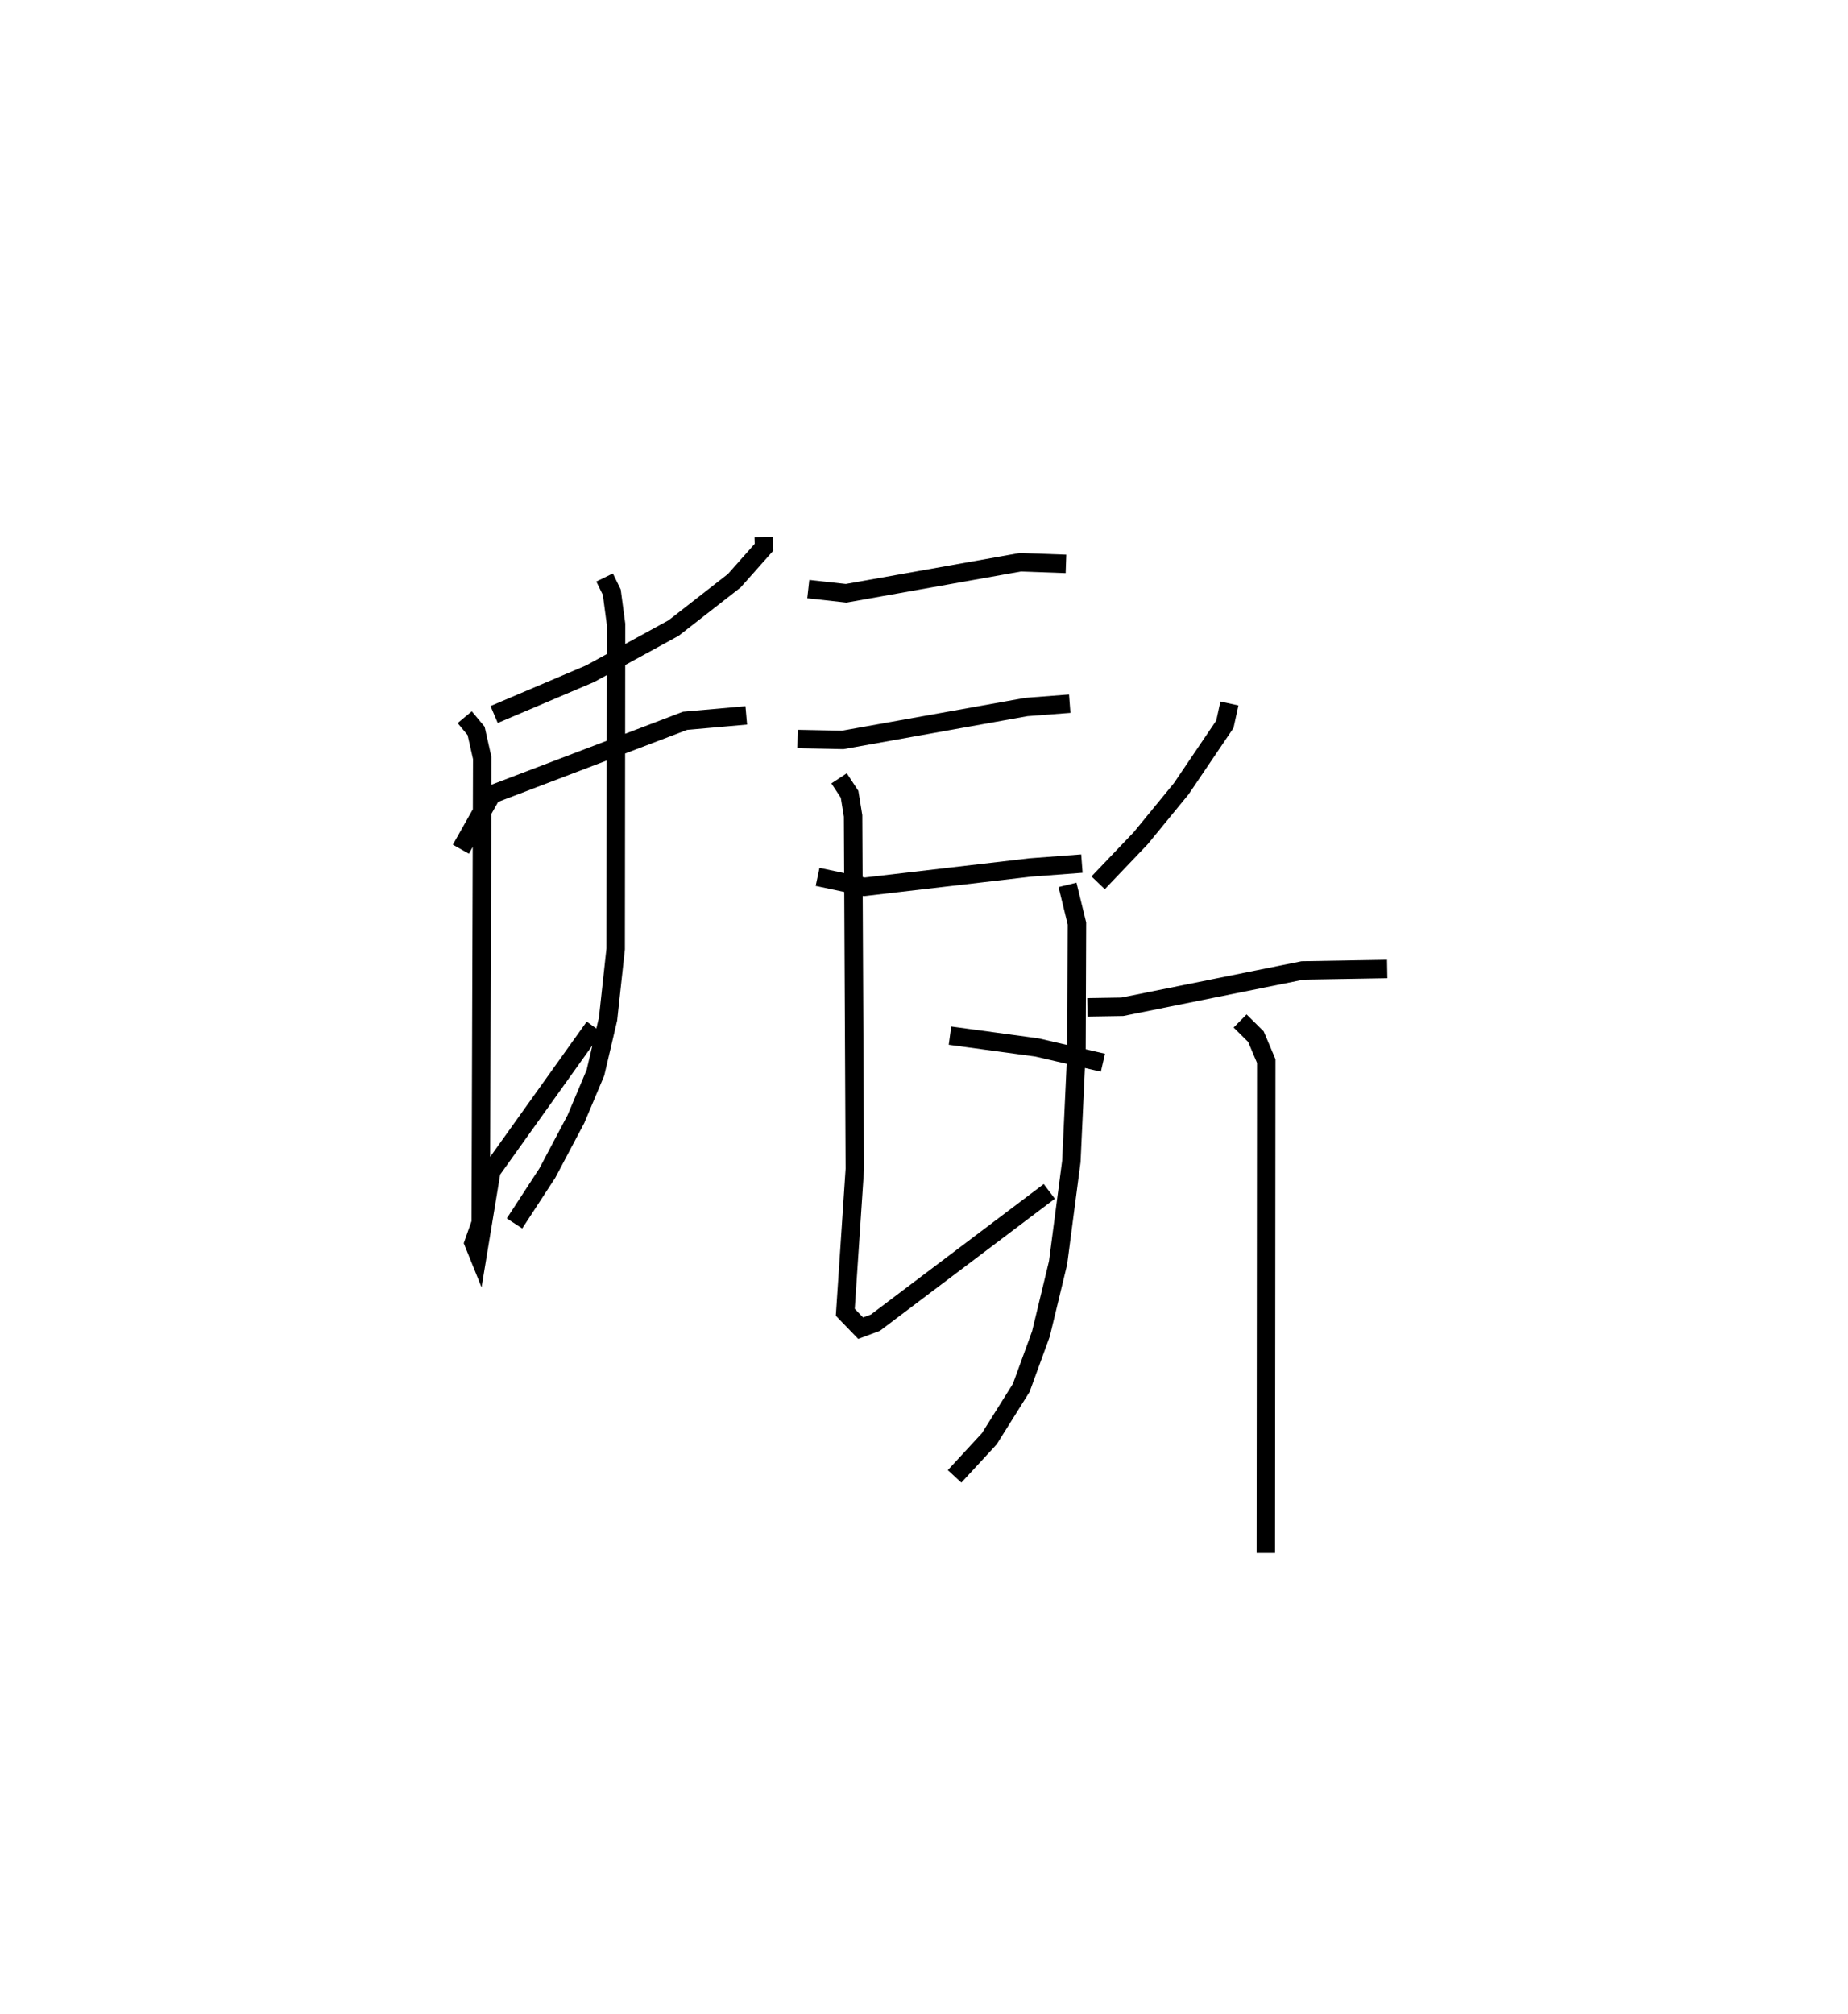 <?xml version="1.0" encoding="utf-8" ?>
<svg baseProfile="full" height="109.224" version="1.1" width="100.248" xmlns="http://www.w3.org/2000/svg" xmlns:ev="http://www.w3.org/2001/xml-events" xmlns:xlink="http://www.w3.org/1999/xlink"><defs /><rect fill="white" height="109.224" width="100.248" x="0" y="0" /><path d="M29.28,25 m0.0,0.0 m12.15,4.12 l0.014,0.561 -1.614,1.817 l-3.287,2.563 -4.531,2.478 l-5.207,2.213 m-1.595,0.146 l0.618,0.743 0.332,1.474 l-0.082,25.203 -0.387,1.096 l0.229,0.567 0.738,-4.473 l5.577,-7.81 m-7.234,-9.641 l1.677,-2.969 10.486,-3.995 l3.319,-0.294 m-7.685,-7.478 l0.39,0.798 0.231,1.736 l-0.02,17.609 -0.414,3.802 l-0.684,2.915 -1.058,2.511 l-1.549,2.926 -1.783,2.735 m15.936,-34.403 l2.053,0.227 9.444,-1.682 l2.481,0.088 m-14.565,9.498 l2.456,0.049 9.957,-1.785 l2.356,-0.18 m-13.678,9.393 l2.542,0.54 8.993,-1.049 l2.803,-0.212 m-7.156,9.331 l4.711,0.64 3.586,0.828 m-14.312,-15.422 l0.569,0.865 0.19,1.174 l0.094,19.147 -0.517,7.772 l0.834,0.863 0.799,-0.298 l9.433,-7.122 m9.772,-26.461 l-0.247,1.126 -2.364,3.495 l-2.202,2.686 -2.308,2.418 m-1.663,0.113 l0.513,2.097 -0.026,6.929 l-0.278,5.972 -0.721,5.5 l-0.93,3.855 -1.068,2.925 l-1.731,2.761 -1.884,2.041 m7.202,-25.438 l1.895,-0.031 9.777,-1.97 l4.593,-0.079 m-7.979,2.818 l0.859,0.851 0.559,1.323 l-0.023,26.68 " fill="none" stroke="black" stroke-width="1" /></svg>